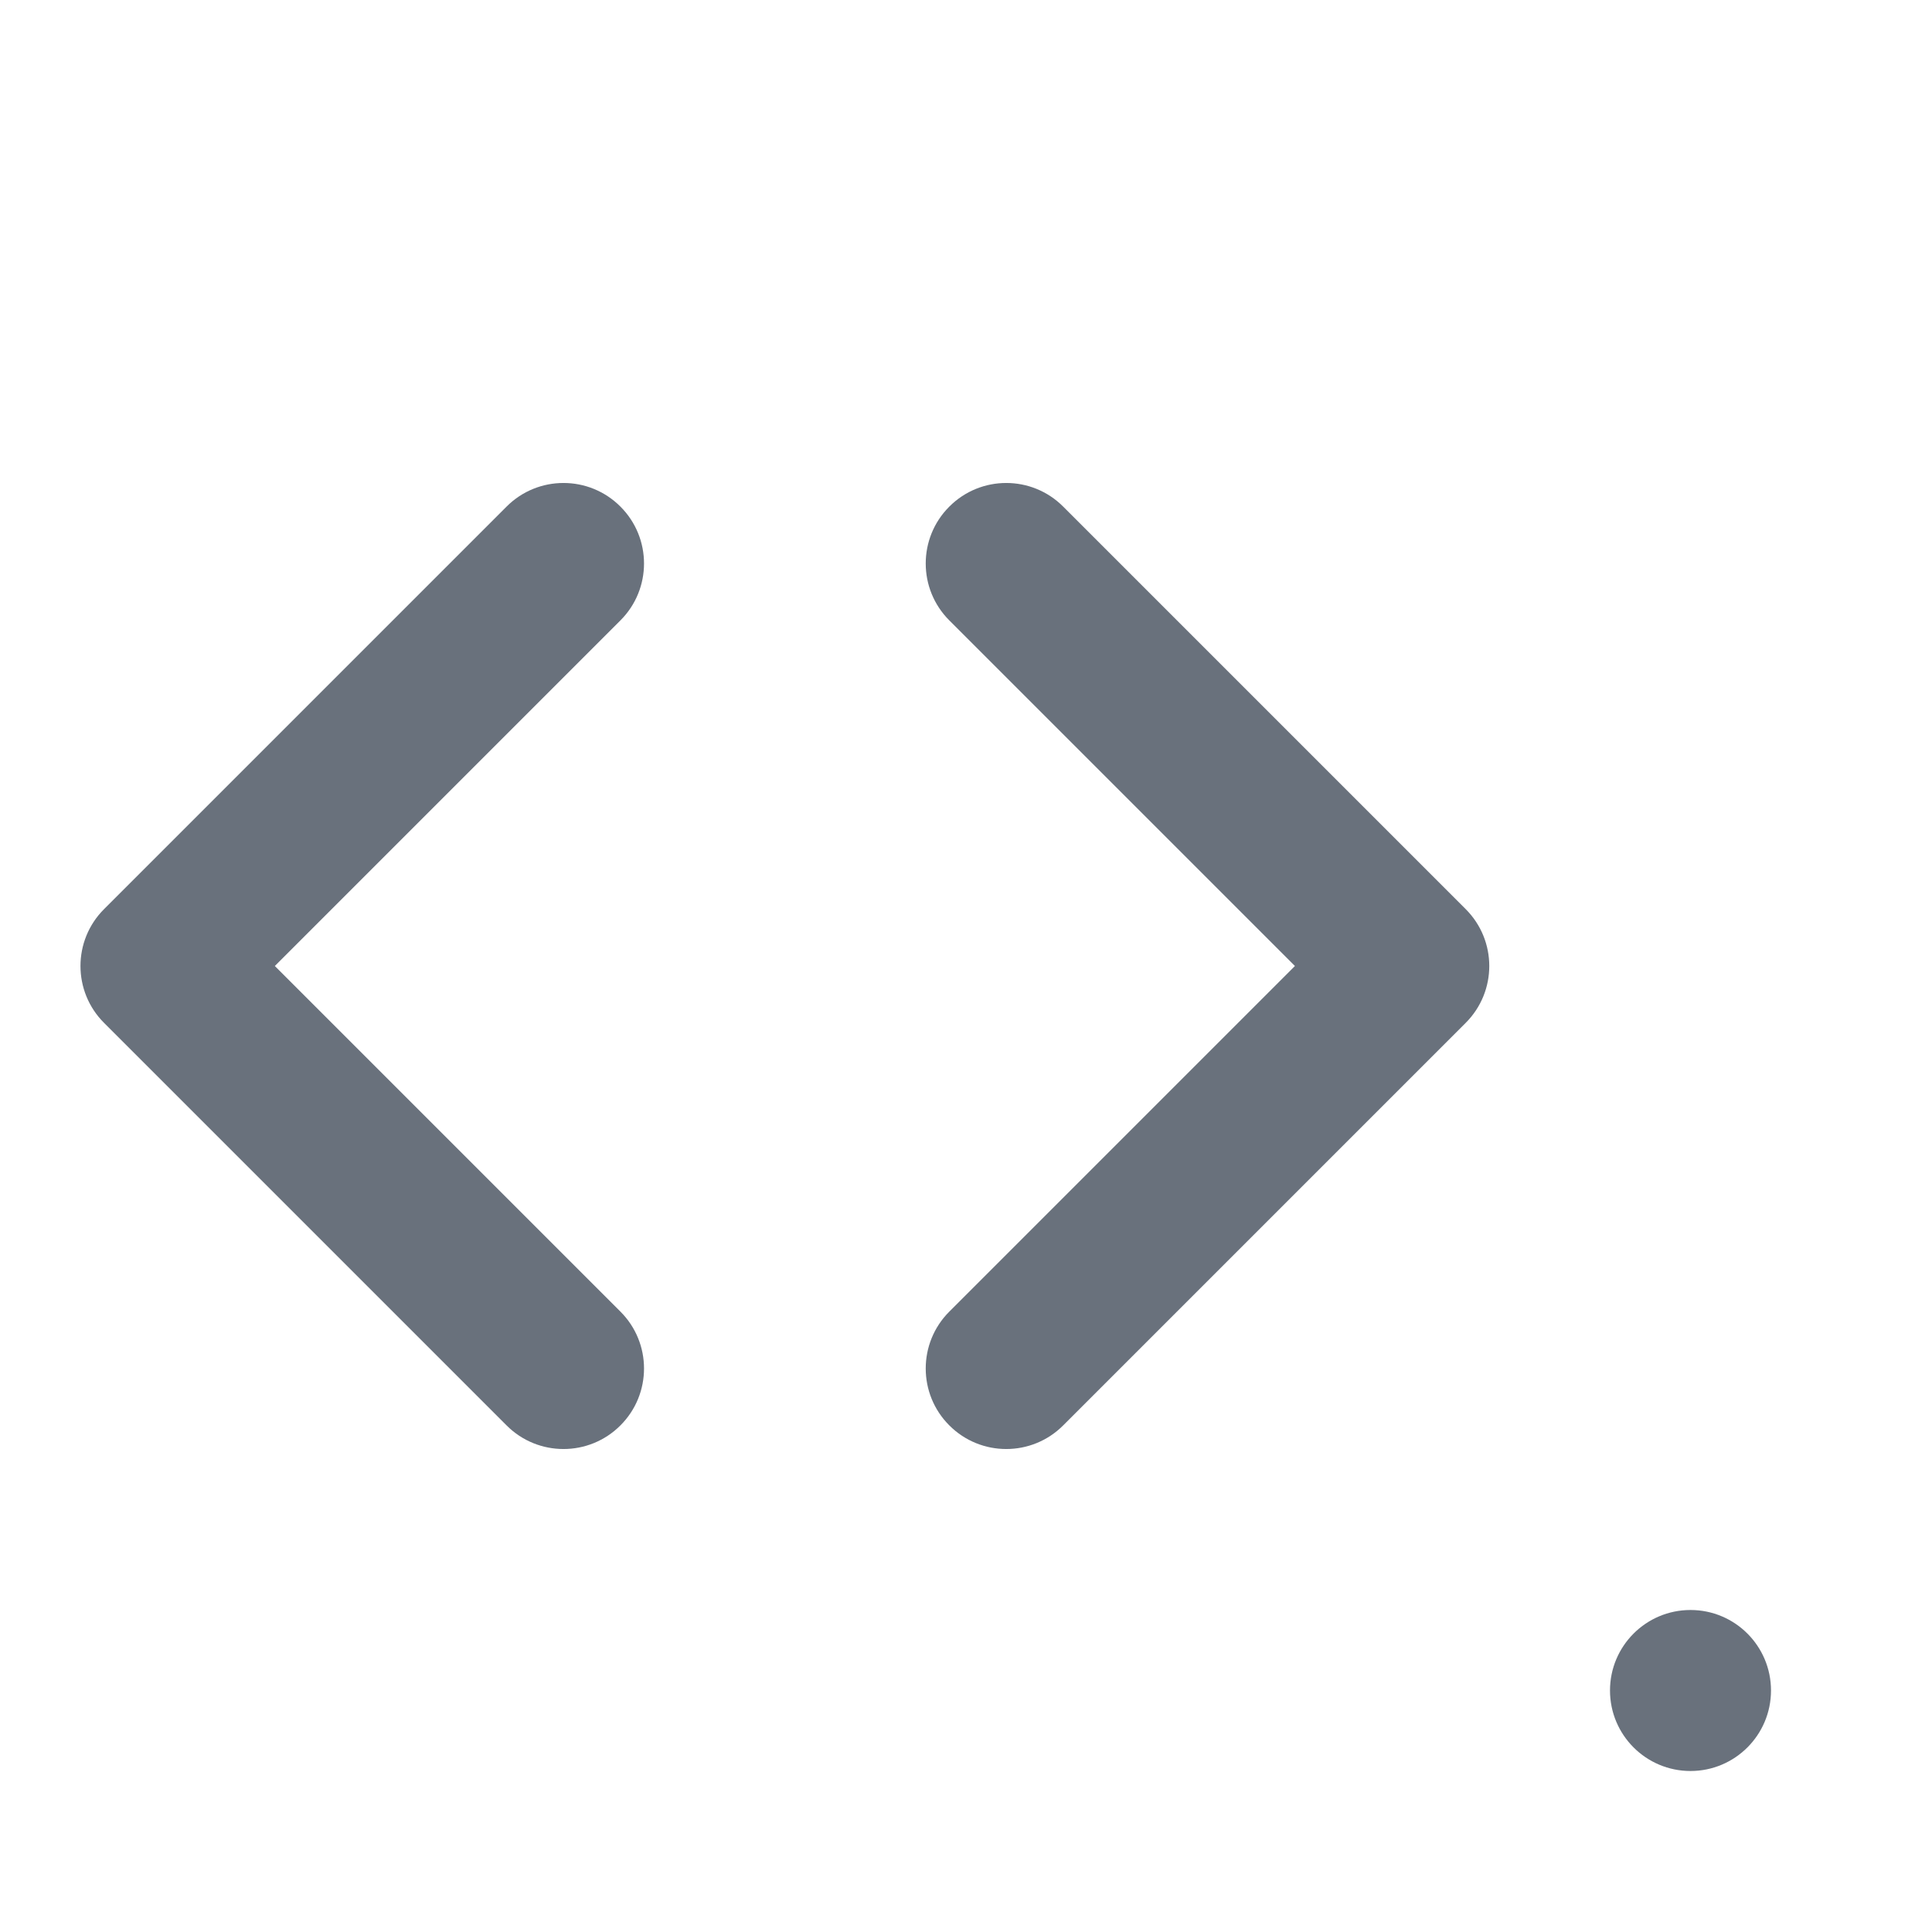 <svg width="24" height="24" viewBox="0 0 24 24" fill="none" xmlns="http://www.w3.org/2000/svg">
<path d="M7.707 6.293C8.098 6.683 8.098 7.317 7.707 7.707L3.414 12L7.707 16.293C8.098 16.683 8.098 17.317 7.707 17.707C7.317 18.098 6.683 18.098 6.293 17.707L1.293 12.707C0.902 12.317 0.902 11.683 1.293 11.293L6.293 6.293C6.683 5.902 7.317 5.902 7.707 6.293Z" fill="#69717C"/>
<path d="M11.793 17.707C11.402 17.317 11.402 16.683 11.793 16.293L16.086 12L11.793 7.707C11.402 7.317 11.402 6.683 11.793 6.293C12.183 5.902 12.817 5.902 13.207 6.293L18.207 11.293C18.598 11.683 18.598 12.317 18.207 12.707L13.207 17.707C12.817 18.098 12.183 18.098 11.793 17.707Z" fill="#69717C"/>
<circle cx="21" cy="21" r="1" fill="#69717C"/>
</svg>
